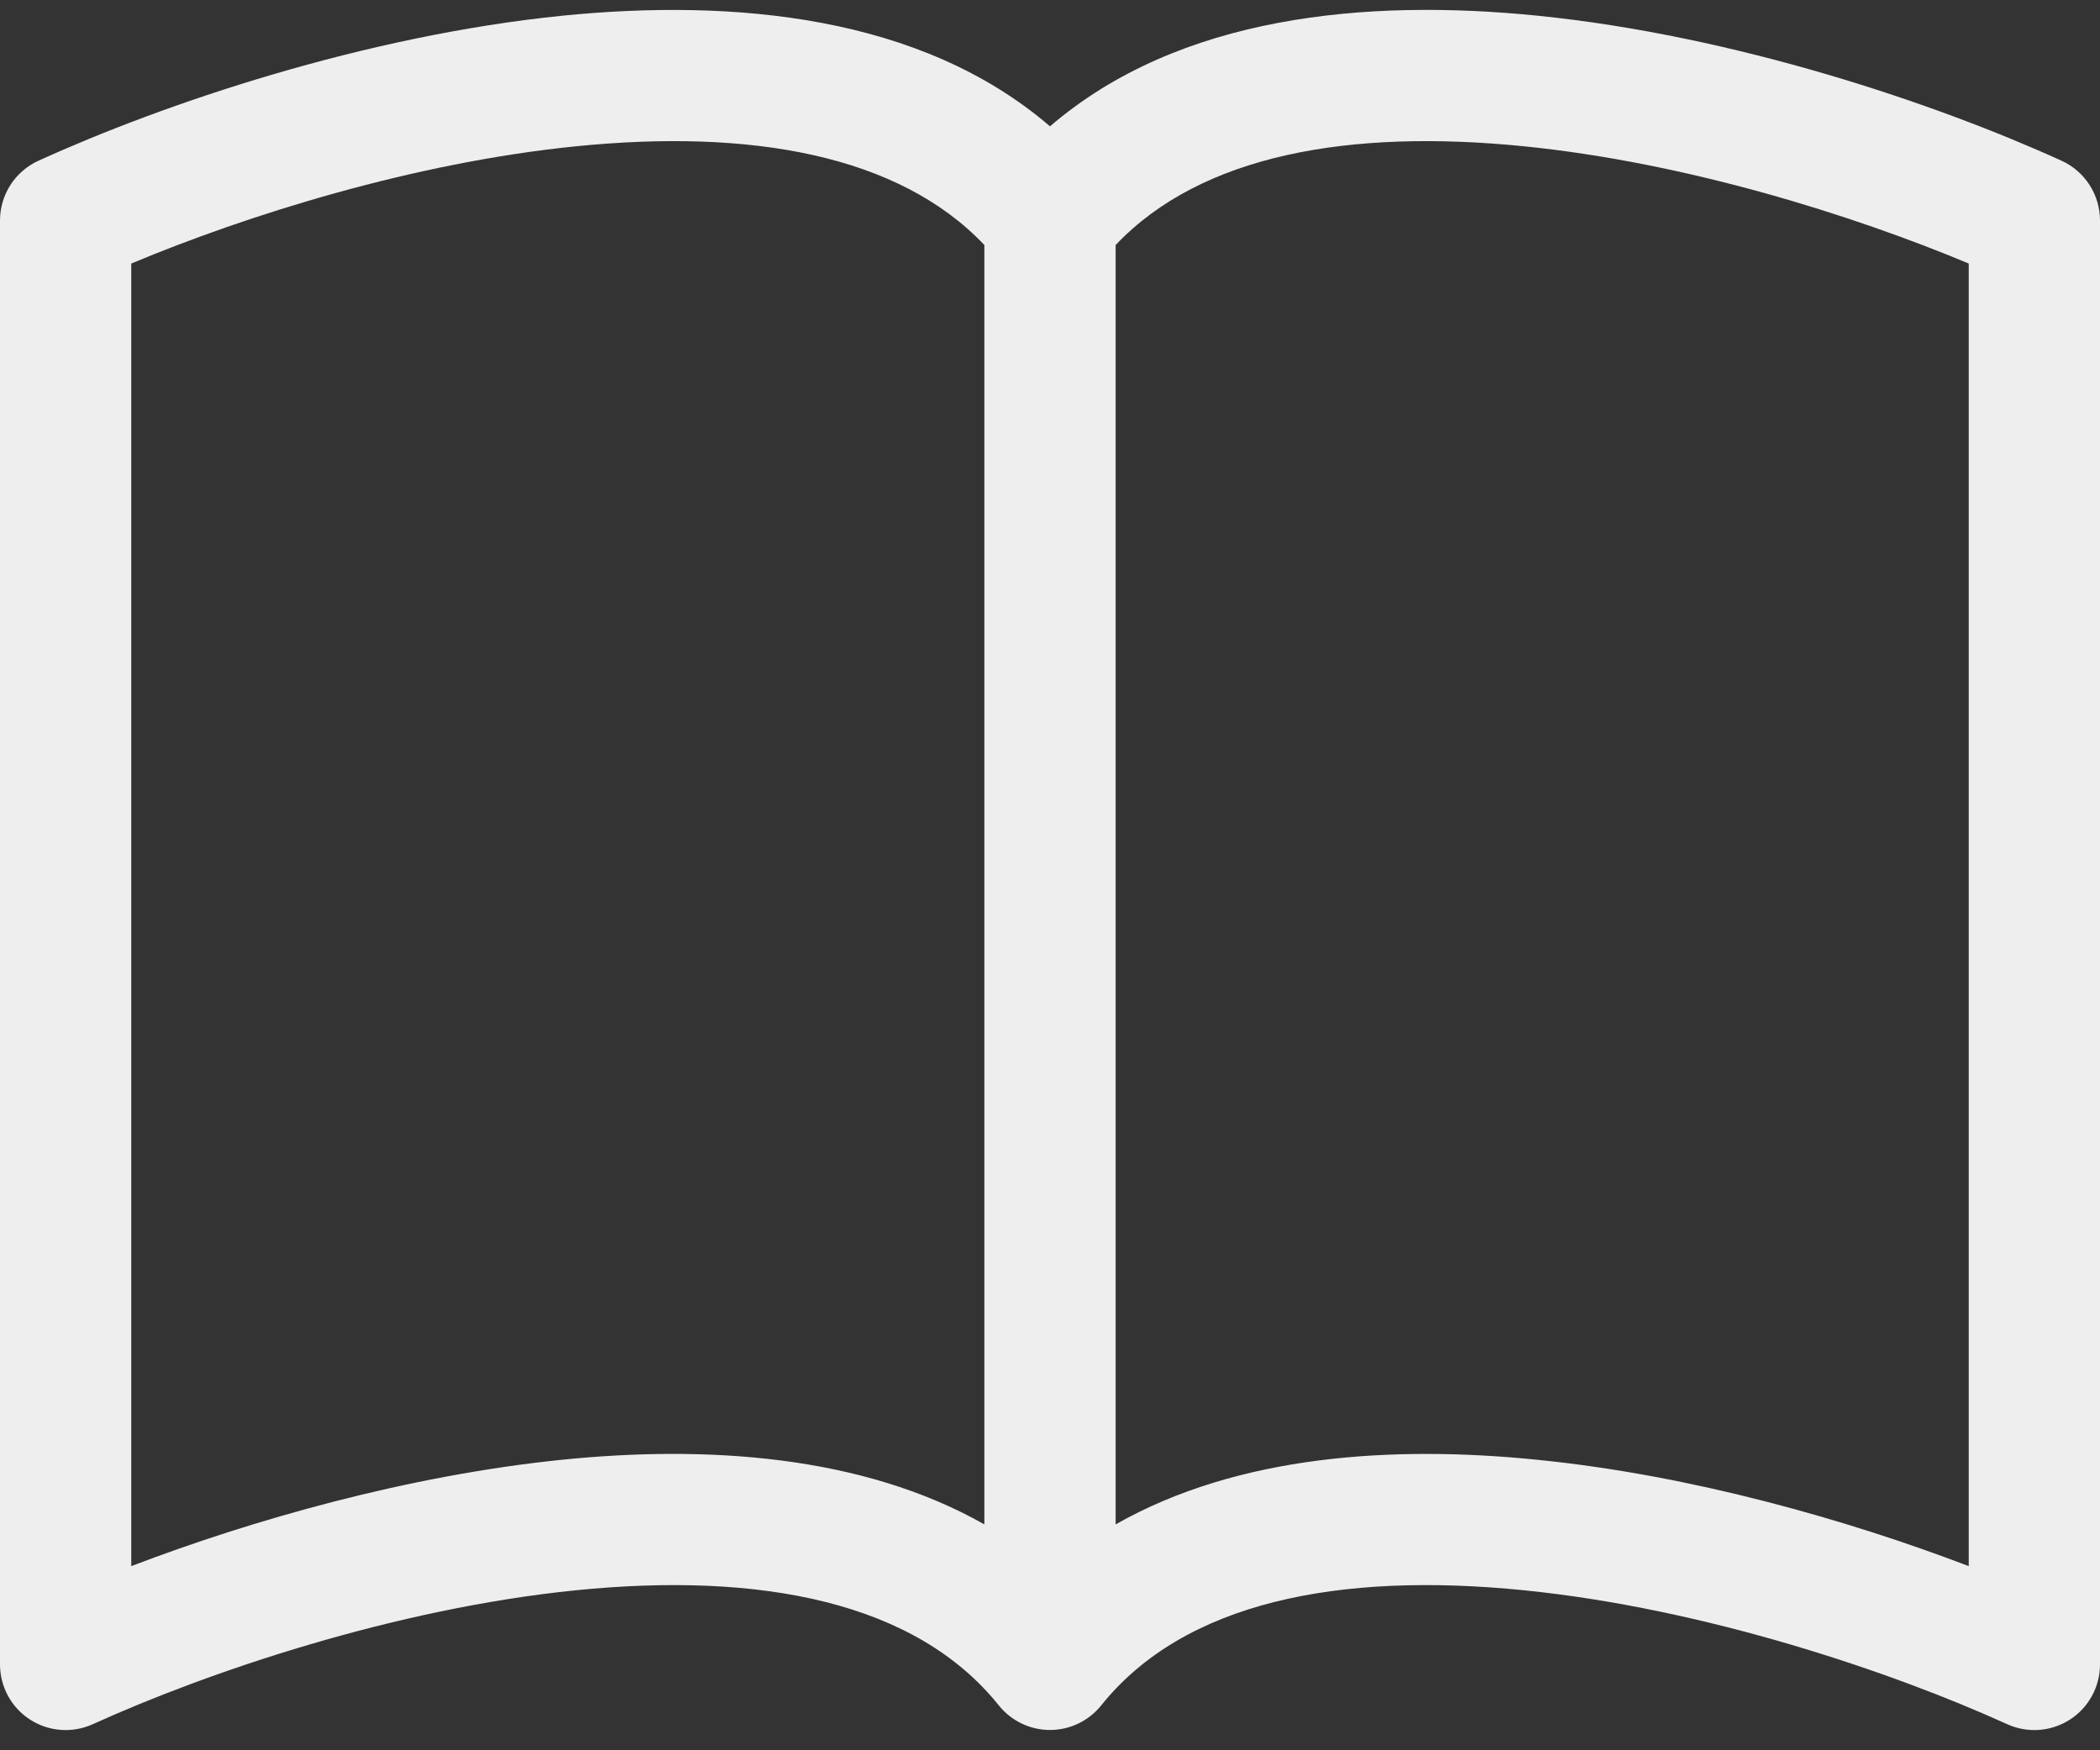 <svg xmlns="http://www.w3.org/2000/svg" width="78" height="65" fill="none" viewBox="0 0 78 65"><rect x="0" y="0" width="78" height="65" fill="#333333" stroke="none"/><path fill="#EEE" d="M4.875 9.787C9.189 7.983 15.376 6.038 21.392 5.433C27.875 4.78 33.374 5.74 36.562 9.099V56.611C32.004 54.027 26.227 53.671 20.899 54.208C15.147 54.792 9.345 56.455 4.875 58.161V9.787ZM41.438 9.099C44.626 5.74 50.125 4.78 56.608 5.433C62.624 6.038 68.811 7.983 73.125 9.787V58.161C68.65 56.455 62.853 54.788 57.101 54.212C51.768 53.671 45.996 54.022 41.438 56.611V9.099ZM39 4.692C34.198 0.563 27.237 -0.051 20.899 0.582C13.518 1.328 6.069 3.858 1.428 5.969C1.003 6.163 0.641 6.475 0.388 6.868C0.135 7.262 0 7.72 0 8.188L0 61.812C0 62.22 0.103 62.622 0.298 62.98C0.493 63.338 0.775 63.641 1.118 63.861C1.461 64.082 1.854 64.213 2.261 64.243C2.668 64.272 3.075 64.2 3.447 64.031C7.746 62.081 14.674 59.736 21.387 59.058C28.256 58.366 34.013 59.482 37.099 63.334C37.327 63.618 37.617 63.848 37.946 64.006C38.275 64.164 38.635 64.246 39 64.246C39.365 64.246 39.725 64.164 40.054 64.006C40.383 63.848 40.673 63.618 40.901 63.334C43.987 59.482 49.745 58.366 56.608 59.058C63.326 59.736 70.258 62.081 74.553 64.031C74.925 64.2 75.332 64.272 75.739 64.243C76.146 64.213 76.539 64.082 76.882 63.861C77.225 63.641 77.507 63.338 77.702 62.98C77.897 62.622 78 62.22 78 61.812V8.188C78 7.72 77.865 7.262 77.612 6.868C77.359 6.475 76.998 6.163 76.572 5.969C71.931 3.858 64.482 1.328 57.101 0.582C50.763 -0.056 43.802 0.563 39 4.692Z"/></svg>